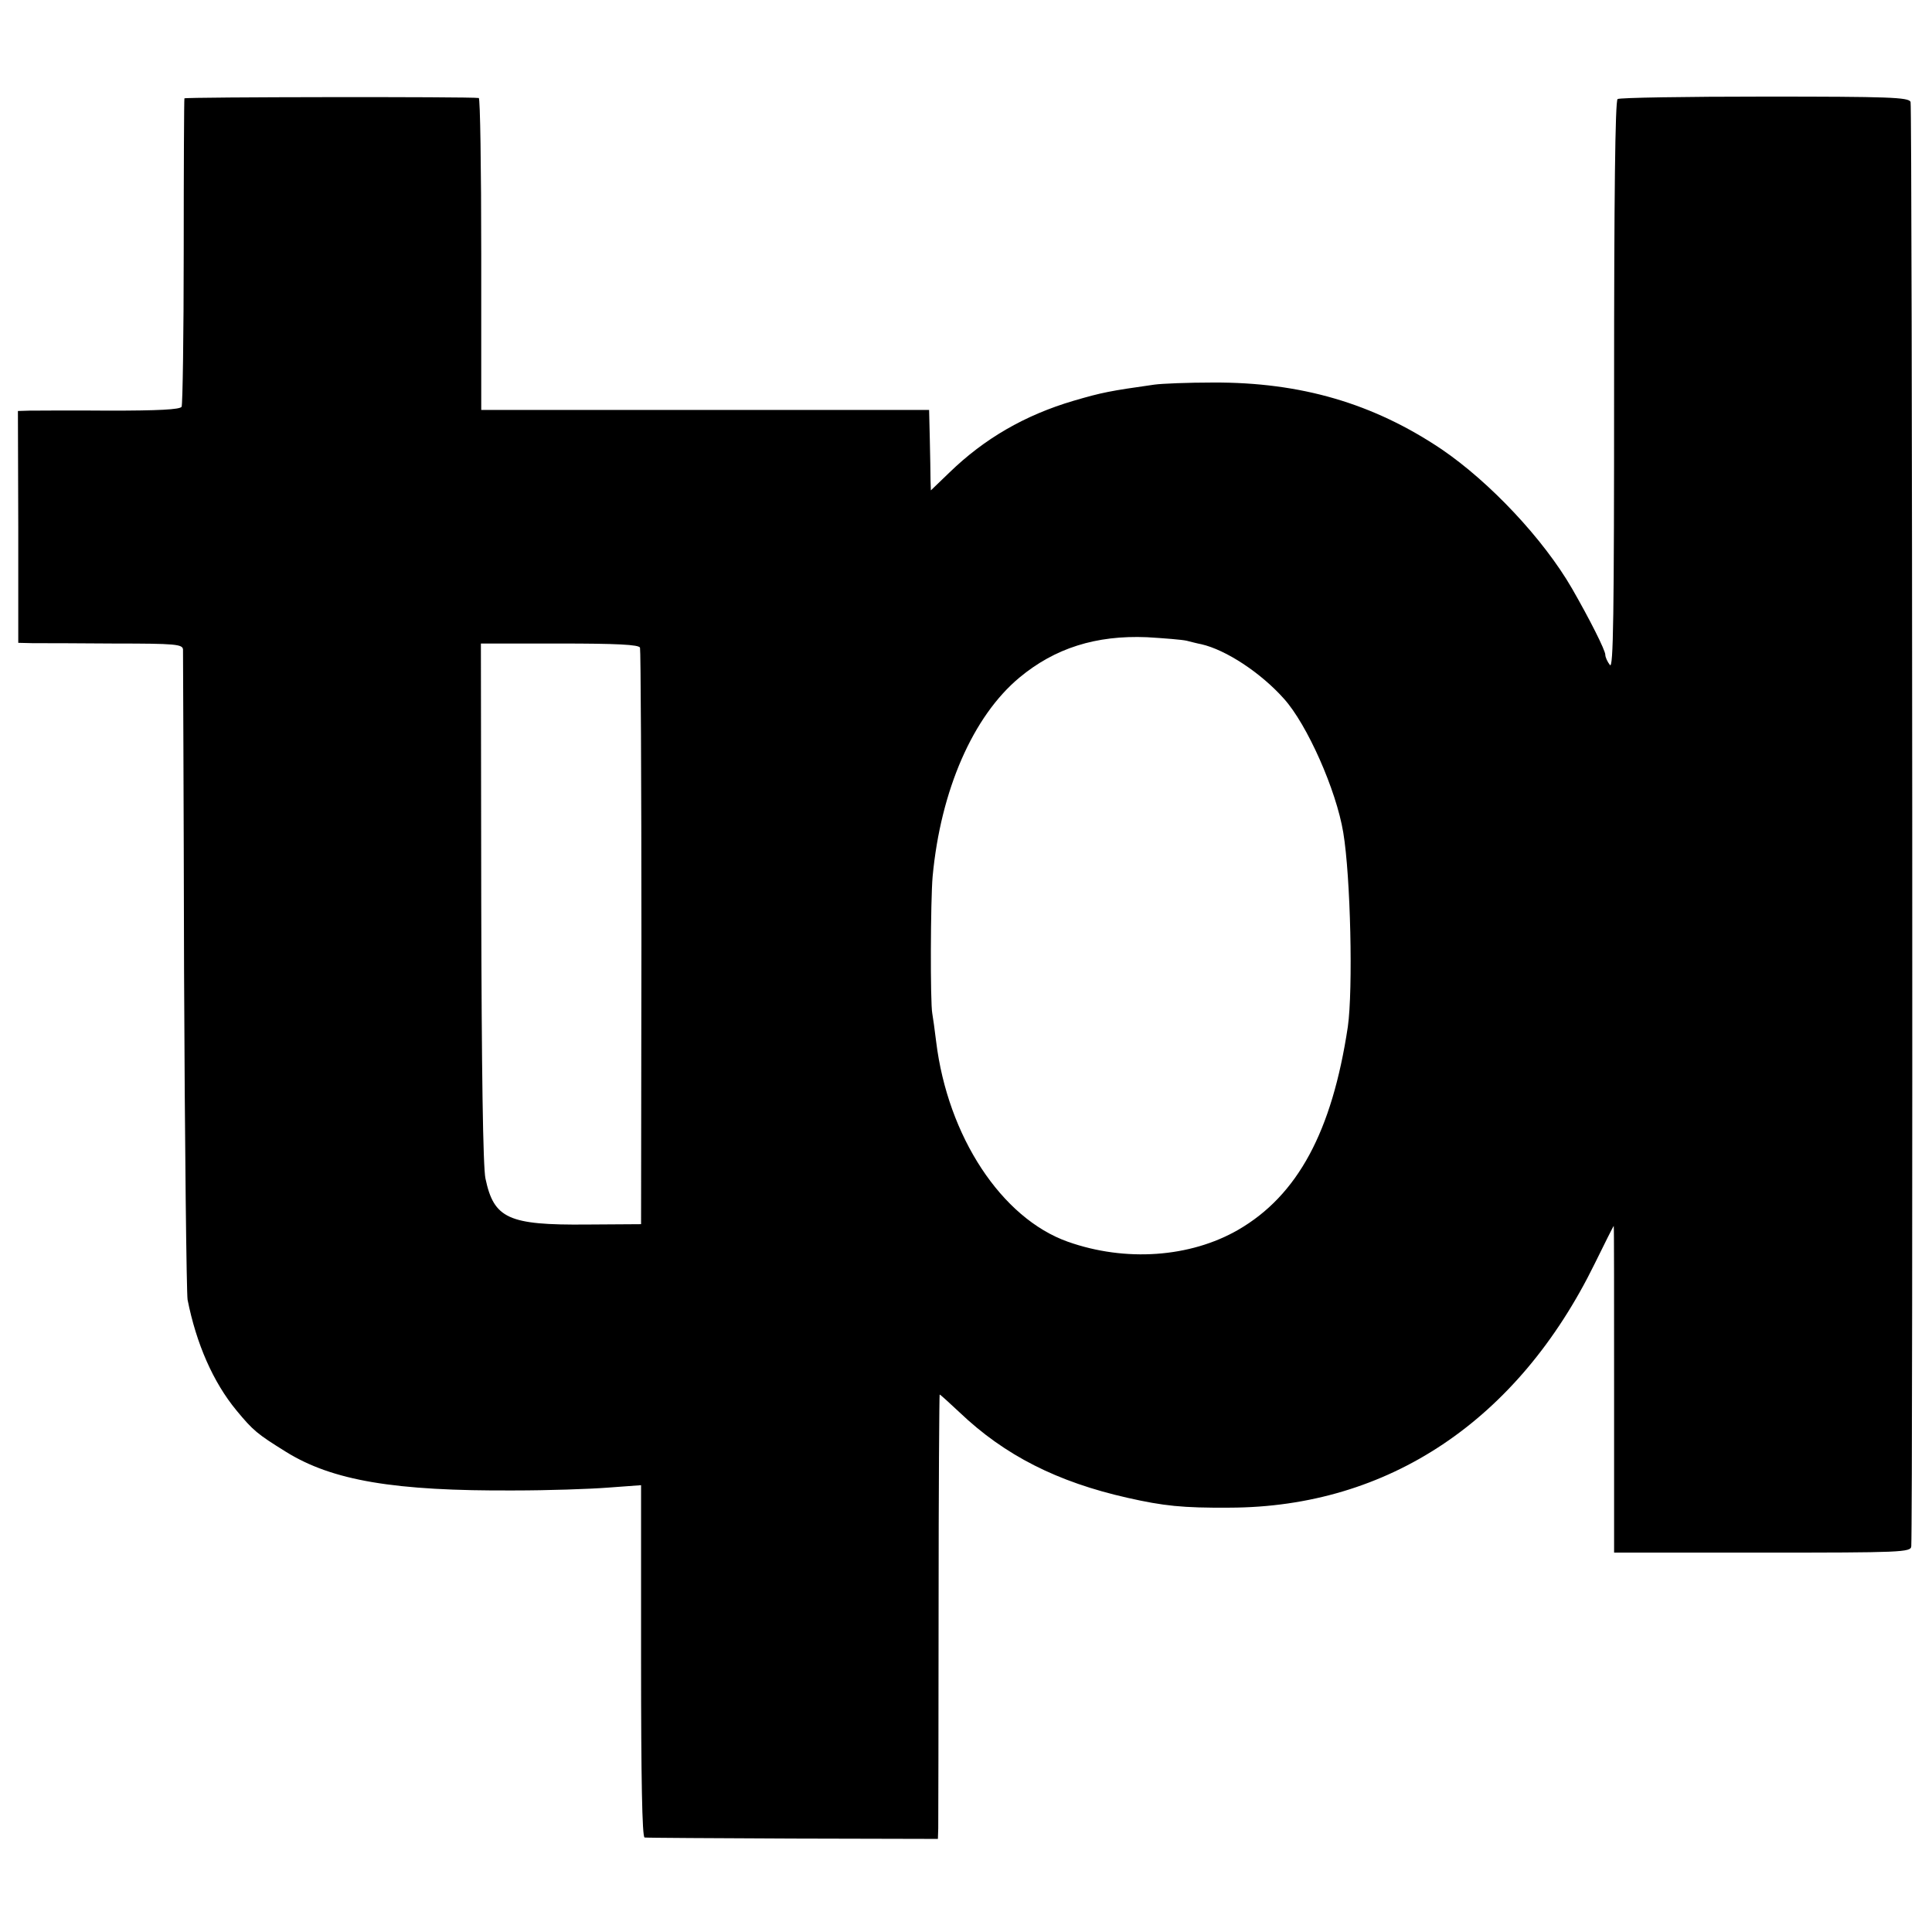 <?xml version="1.0" standalone="no"?>
<!DOCTYPE svg PUBLIC "-//W3C//DTD SVG 20010904//EN"
 "http://www.w3.org/TR/2001/REC-SVG-20010904/DTD/svg10.dtd">
<svg version="1.0" xmlns="http://www.w3.org/2000/svg"
 width="550pt" height="550pt" viewBox="0 0 550 550"
 preserveAspectRatio="xMidYMid meet">
<g transform="translate(0,550) scale(0.1,-0.1)"
fill="#000000" stroke="none">
<path d="M525 5220 c-1 -3 -2 -199 -2 -436 0 -236 -3 -435 -6 -442 -5 -8 -67
-11 -205 -11 -108 1 -211 0 -229 0 l-32 -1 1 -330 0 -330 42 -1 c22 0 128 0
234 -1 171 0 192 -2 193 -17 0 -9 2 -421 3 -916 2 -495 7 -916 10 -935 25
-126 73 -235 139 -315 48 -58 59 -67 141 -118 132 -82 309 -112 651 -110 94 0
213 4 265 8 l95 7 0 -501 c0 -331 3 -501 10 -502 5 -1 196 -2 423 -3 l412 -1
1 30 c0 16 1 301 1 633 0 331 2 602 3 602 2 0 27 -23 57 -51 128 -122 278
-198 478 -243 102 -23 156 -29 290 -28 452 1 821 248 1040 695 29 59 53 107
54 107 1 0 1 -209 1 -465 l0 -465 422 0 c396 0 423 1 424 18 5 102 3 4101 -2
4112 -6 13 -61 15 -416 15 -224 0 -413 -3 -418 -7 -7 -4 -10 -284 -10 -817 0
-654 -2 -808 -12 -794 -7 9 -13 22 -13 29 0 13 -45 102 -95 189 -81 140 -233
302 -371 396 -195 131 -401 191 -650 190 -72 0 -147 -3 -168 -6 -127 -18 -148
-22 -230 -46 -139 -41 -254 -108 -353 -204 l-53 -51 -1 30 c0 17 -1 69 -2 115
l-2 84 -637 0 -638 0 0 444 c0 243 -3 444 -7 444 -25 4 -835 3 -838 -1z m2853
-1544 c12 -3 31 -8 42 -10 70 -16 169 -81 235 -155 66 -73 149 -260 169 -381
21 -126 28 -447 13 -553 -45 -299 -143 -480 -312 -578 -137 -79 -321 -92 -485
-34 -189 67 -342 300 -375 570 -4 33 -9 69 -11 80 -6 31 -5 322 1 390 23 246
115 456 247 566 101 84 218 121 363 115 50 -3 100 -7 113 -10z m-1556 -20 c2
-6 4 -378 4 -826 l-1 -815 -155 -1 c-223 -2 -264 17 -288 131 -7 32 -11 309
-12 786 l-1 737 225 0 c160 0 226 -3 228 -12z"/>
</g>
</svg>
